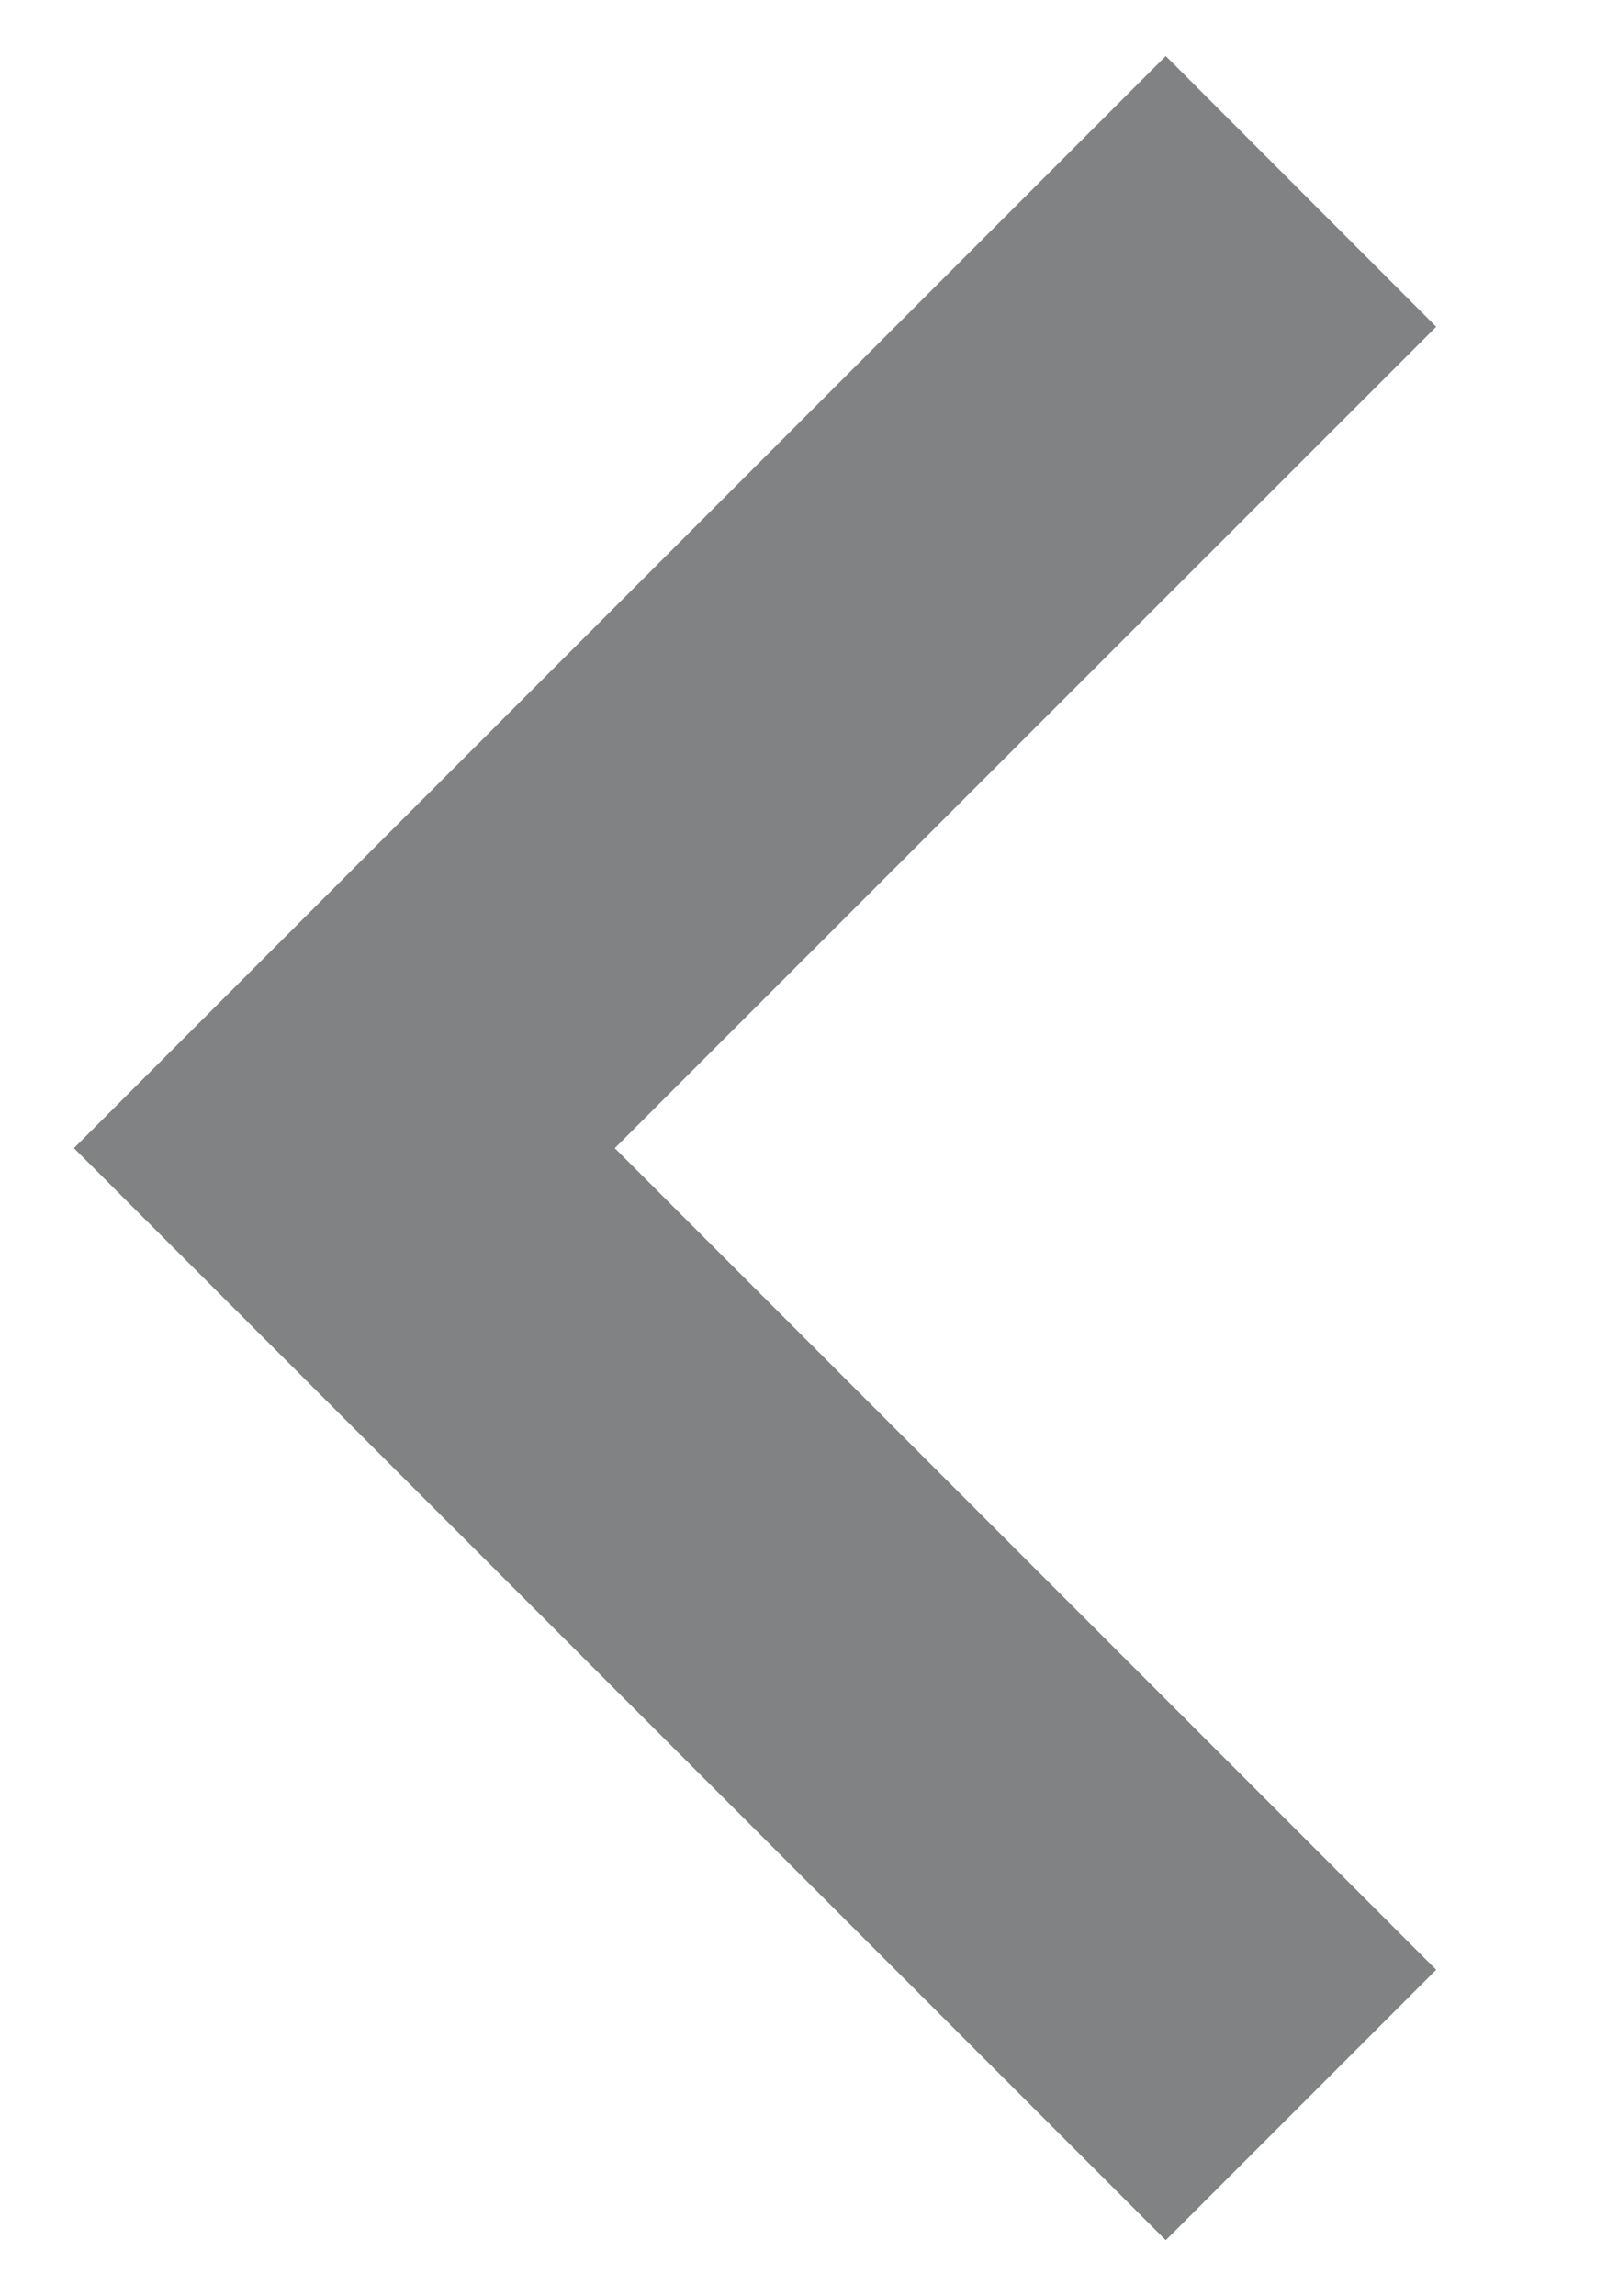 <svg width="7" height="10" viewBox="0 0 7 10" fill="none" xmlns="http://www.w3.org/2000/svg">
<path d="M5.078 0.244L0.322 5L5.078 9.756L6.256 8.578L2.678 5L6.256 1.423L5.078 0.244Z" fill="#818284"/>
</svg>
